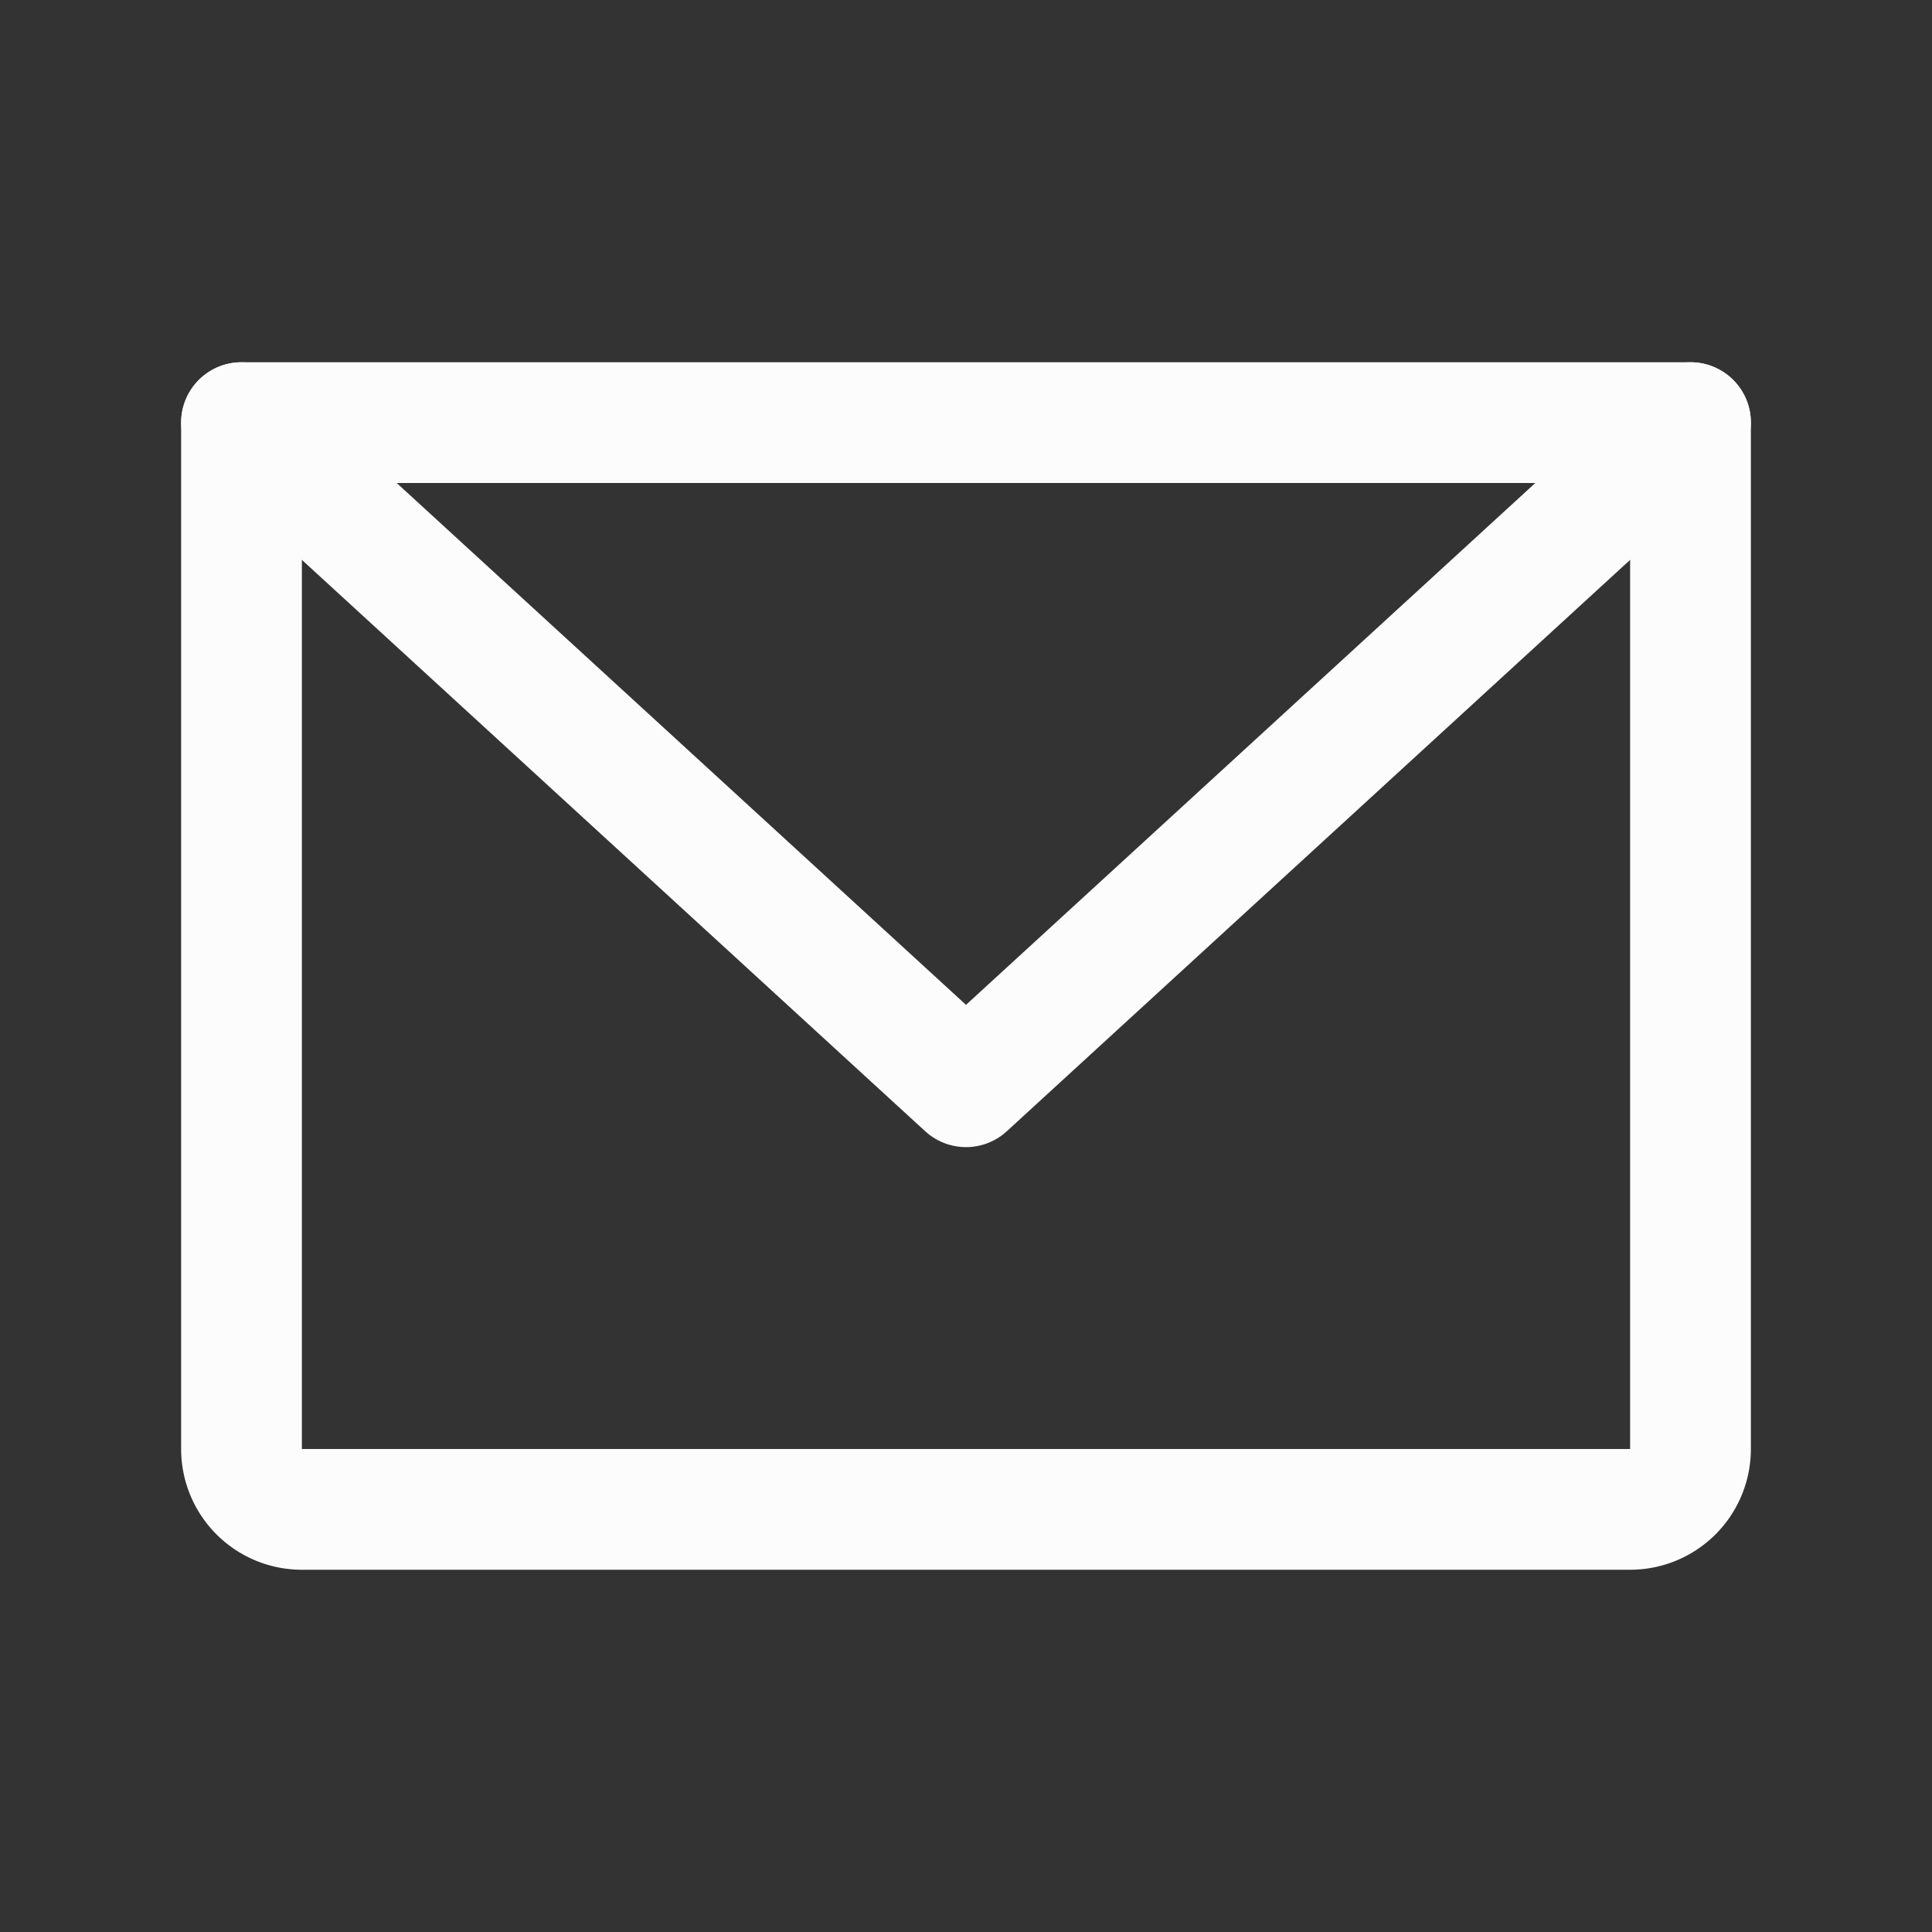 <svg xmlns="http://www.w3.org/2000/svg" width="192" height="192" fill="#fcfcfc" viewBox="0 0 256 256"><rect x="0" y="0" width="256" height="256" fill="#333333" stroke="none"/><rect width="256" height="256" fill="none"></rect><path d="M32,56H224a0,0,0,0,1,0,0V192a8,8,0,0,1-8,8H40a8,8,0,0,1-8-8V56A0,0,0,0,1,32,56Z" fill="none" stroke="#fcfcfc" stroke-linecap="round" stroke-linejoin="round" stroke-width="16"></path><polyline points="224 56 128 144 32 56" fill="none" stroke="#fcfcfc" stroke-linecap="round" stroke-linejoin="round" stroke-width="16"></polyline></svg>

